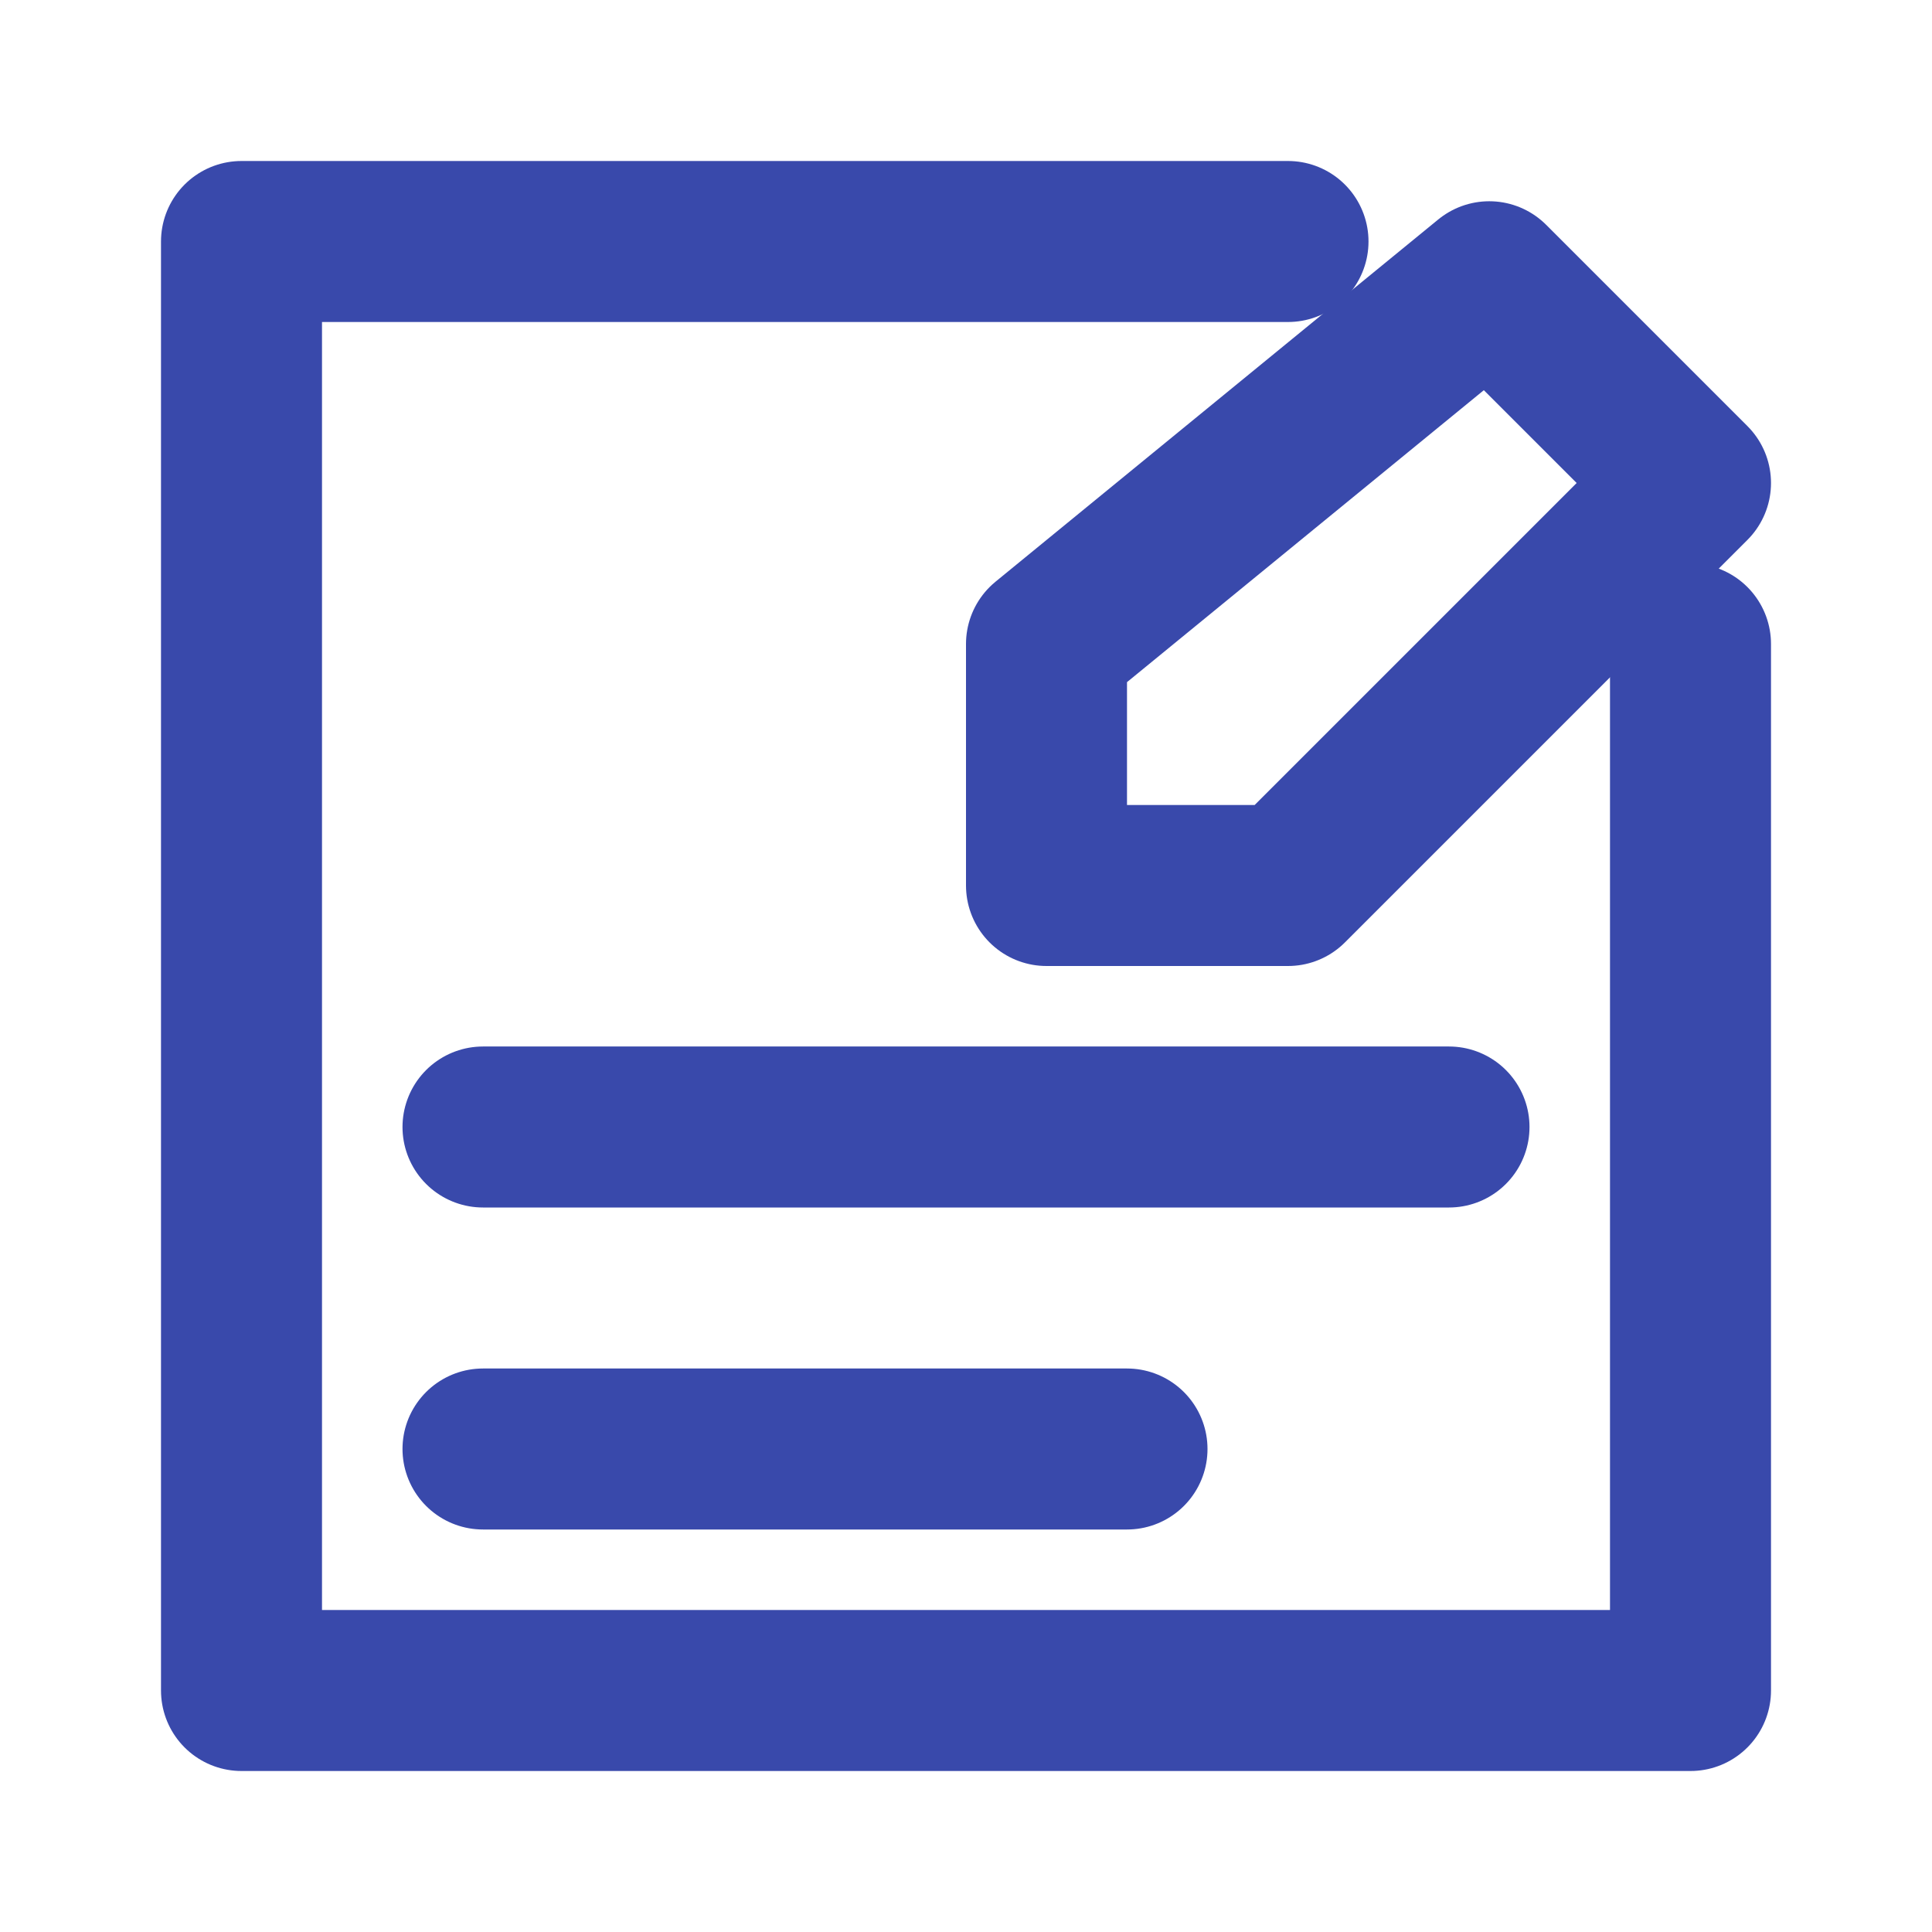 <?xml version="1.0" encoding="UTF-8"?>
<svg width="80" height="80" viewBox="0 0 24 24" fill="none" xmlns="http://www.w3.org/2000/svg">
    <path d="M21 8V21H3V3H16" stroke="#3949AB" stroke-width="2" stroke-linecap="round" stroke-linejoin="round"/>
    <path d="M18.5 3.5L21 6L16 11H13V8L18.5 3.5Z" stroke="#3949AB" stroke-width="2" stroke-linecap="round" stroke-linejoin="round"/>
    <path d="M6 14H18" stroke="#3949AB" stroke-width="2" stroke-linecap="round" stroke-linejoin="round"/>
    <path d="M6 18H14" stroke="#3949AB" stroke-width="2" stroke-linecap="round" stroke-linejoin="round"/>
</svg> 
